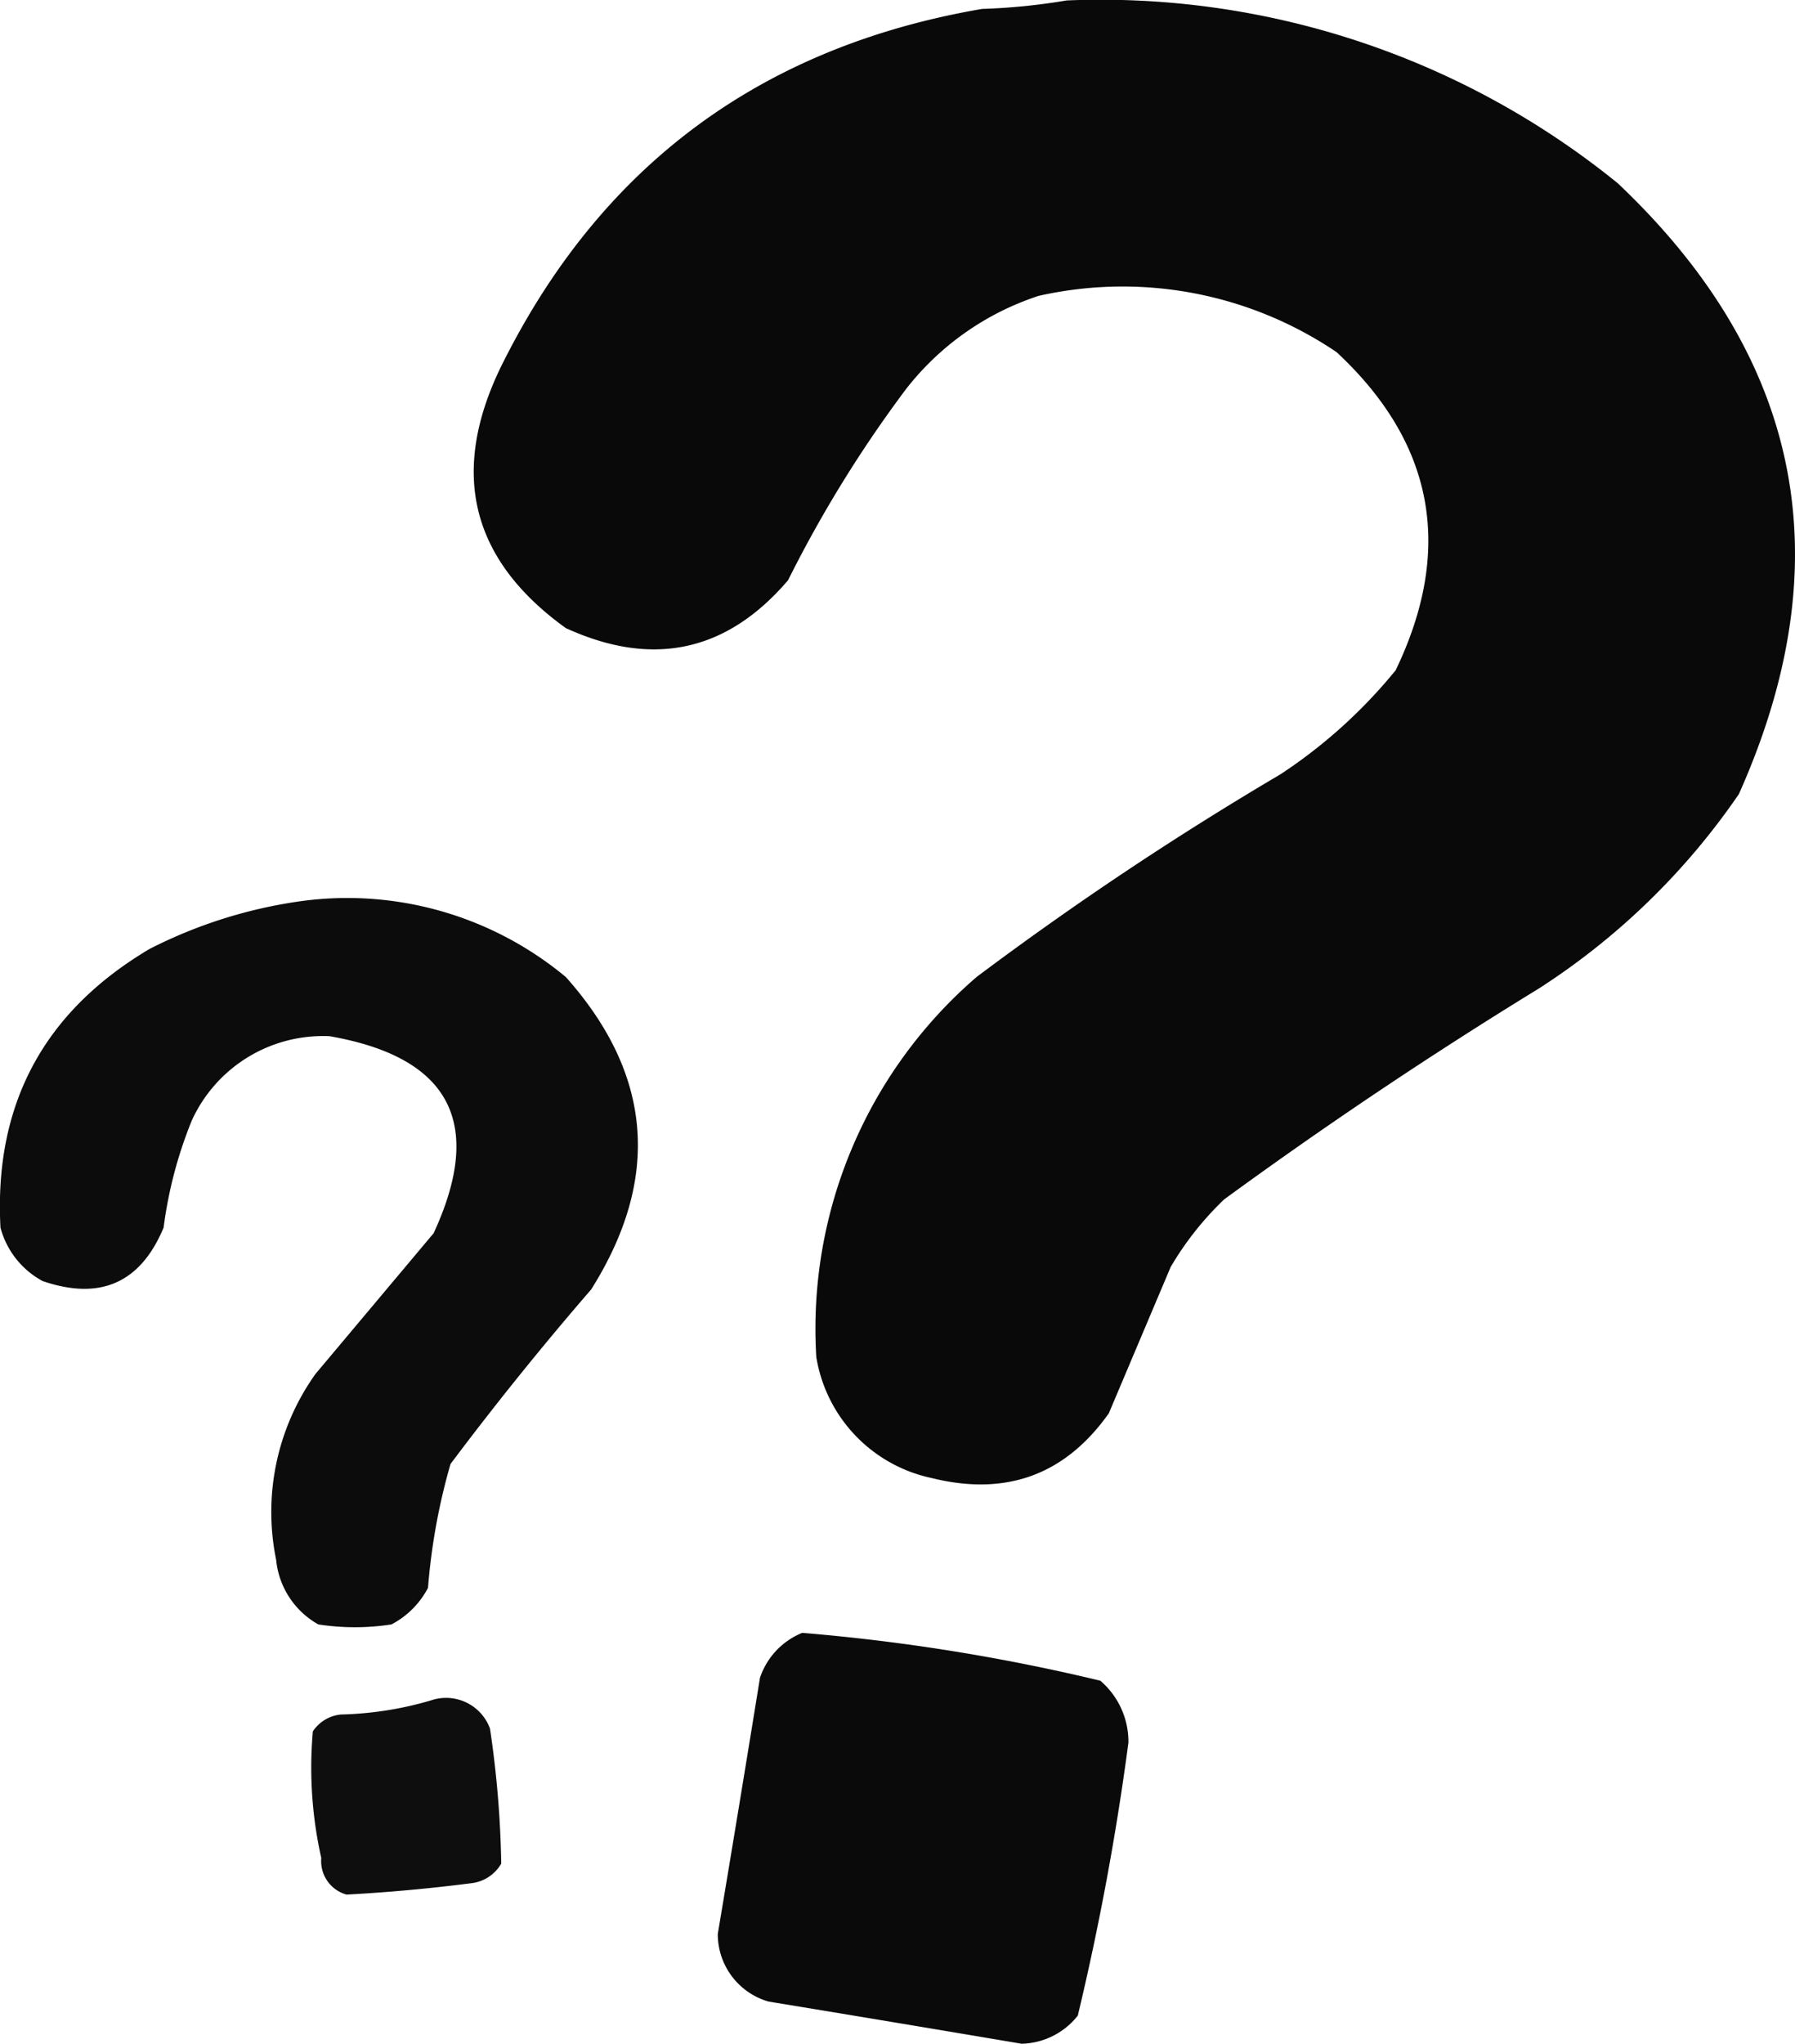 <svg xmlns="http://www.w3.org/2000/svg" width="106.586" height="121.282" viewBox="0 0 106.586 121.282"><g transform="translate(-183.898 -5.423)"><g transform="translate(212.033 5.423)"><path d="M303.325,5.449a48.721,48.721,0,0,1,32.736,10.856q16.437,15.56,7.182,36.243a41.752,41.752,0,0,1-11.858,11.524q-9.617,5.892-18.706,12.526a18.541,18.541,0,0,0-3.173,4.008l-3.674,8.685q-3.89,5.488-10.522,3.841a8.782,8.782,0,0,1-6.848-7.182A27.554,27.554,0,0,1,297.98,63.4a195.775,195.775,0,0,1,18.038-12.025,30.233,30.233,0,0,0,6.848-6.18q5.187-10.782-3.507-18.873a22.67,22.67,0,0,0-17.7-3.34A16.47,16.47,0,0,0,293.8,28.5a73.911,73.911,0,0,0-7.015,11.357q-5.458,6.378-13.195,2.839-8.454-6.083-3.841-15.533,8.83-17.83,28.56-21.211A36.938,36.938,0,0,0,303.325,5.449Z" transform="translate(-268.126 -5.423)" fill="#080808" fill-rule="evenodd" opacity="0.992"/></g><g transform="translate(183.898 58.736)"><path d="M201.8,165.183a20.3,20.3,0,0,1,15.7,4.51q7.72,8.669,1.5,18.539-4.341,5.013-8.351,10.355a36.943,36.943,0,0,0-1.336,7.349,5.109,5.109,0,0,1-2.171,2.171,14.188,14.188,0,0,1-4.343,0,4.947,4.947,0,0,1-2.505-3.841,14.1,14.1,0,0,1,2.338-11.023l7.015-8.351q4.543-9.824-6.18-11.691a8.566,8.566,0,0,0-8.184,5.011,25.49,25.49,0,0,0-1.67,6.347q-2.054,4.926-7.182,3.173a5.075,5.075,0,0,1-2.505-3.173q-.586-10.941,8.852-16.535A28.346,28.346,0,0,1,201.8,165.183Z" transform="translate(-183.898 -165.024)" fill="#0a0a0a" fill-rule="evenodd" opacity="0.986"/></g><g transform="translate(226.522 102.32)"><path d="M316.511,295.5a116.841,116.841,0,0,1,17.7,2.839,4.764,4.764,0,0,1,1.67,3.674,159.579,159.579,0,0,1-3.006,16.2,4.377,4.377,0,0,1-3.34,1.67q-7.514-1.271-15.032-2.505a4.167,4.167,0,0,1-3.006-4.008q1.273-7.592,2.505-15.2A4.378,4.378,0,0,1,316.511,295.5Z" transform="translate(-311.5 -295.5)" fill="#080808" fill-rule="evenodd" opacity="0.987"/></g><g transform="translate(202.376 106.211)"><path d="M246.325,307.266a2.779,2.779,0,0,1,3.507,1.67,60.611,60.611,0,0,1,.668,8.017,2.373,2.373,0,0,1-1.837,1.169q-3.681.471-7.349.668a2.06,2.06,0,0,1-1.5-2.171,24.45,24.45,0,0,1-.5-7.516,2.262,2.262,0,0,1,1.67-1A20.55,20.55,0,0,0,246.325,307.266Z" transform="translate(-239.215 -307.149)" fill="#0b0b0b" fill-rule="evenodd" opacity="0.983"/></g></g></svg>